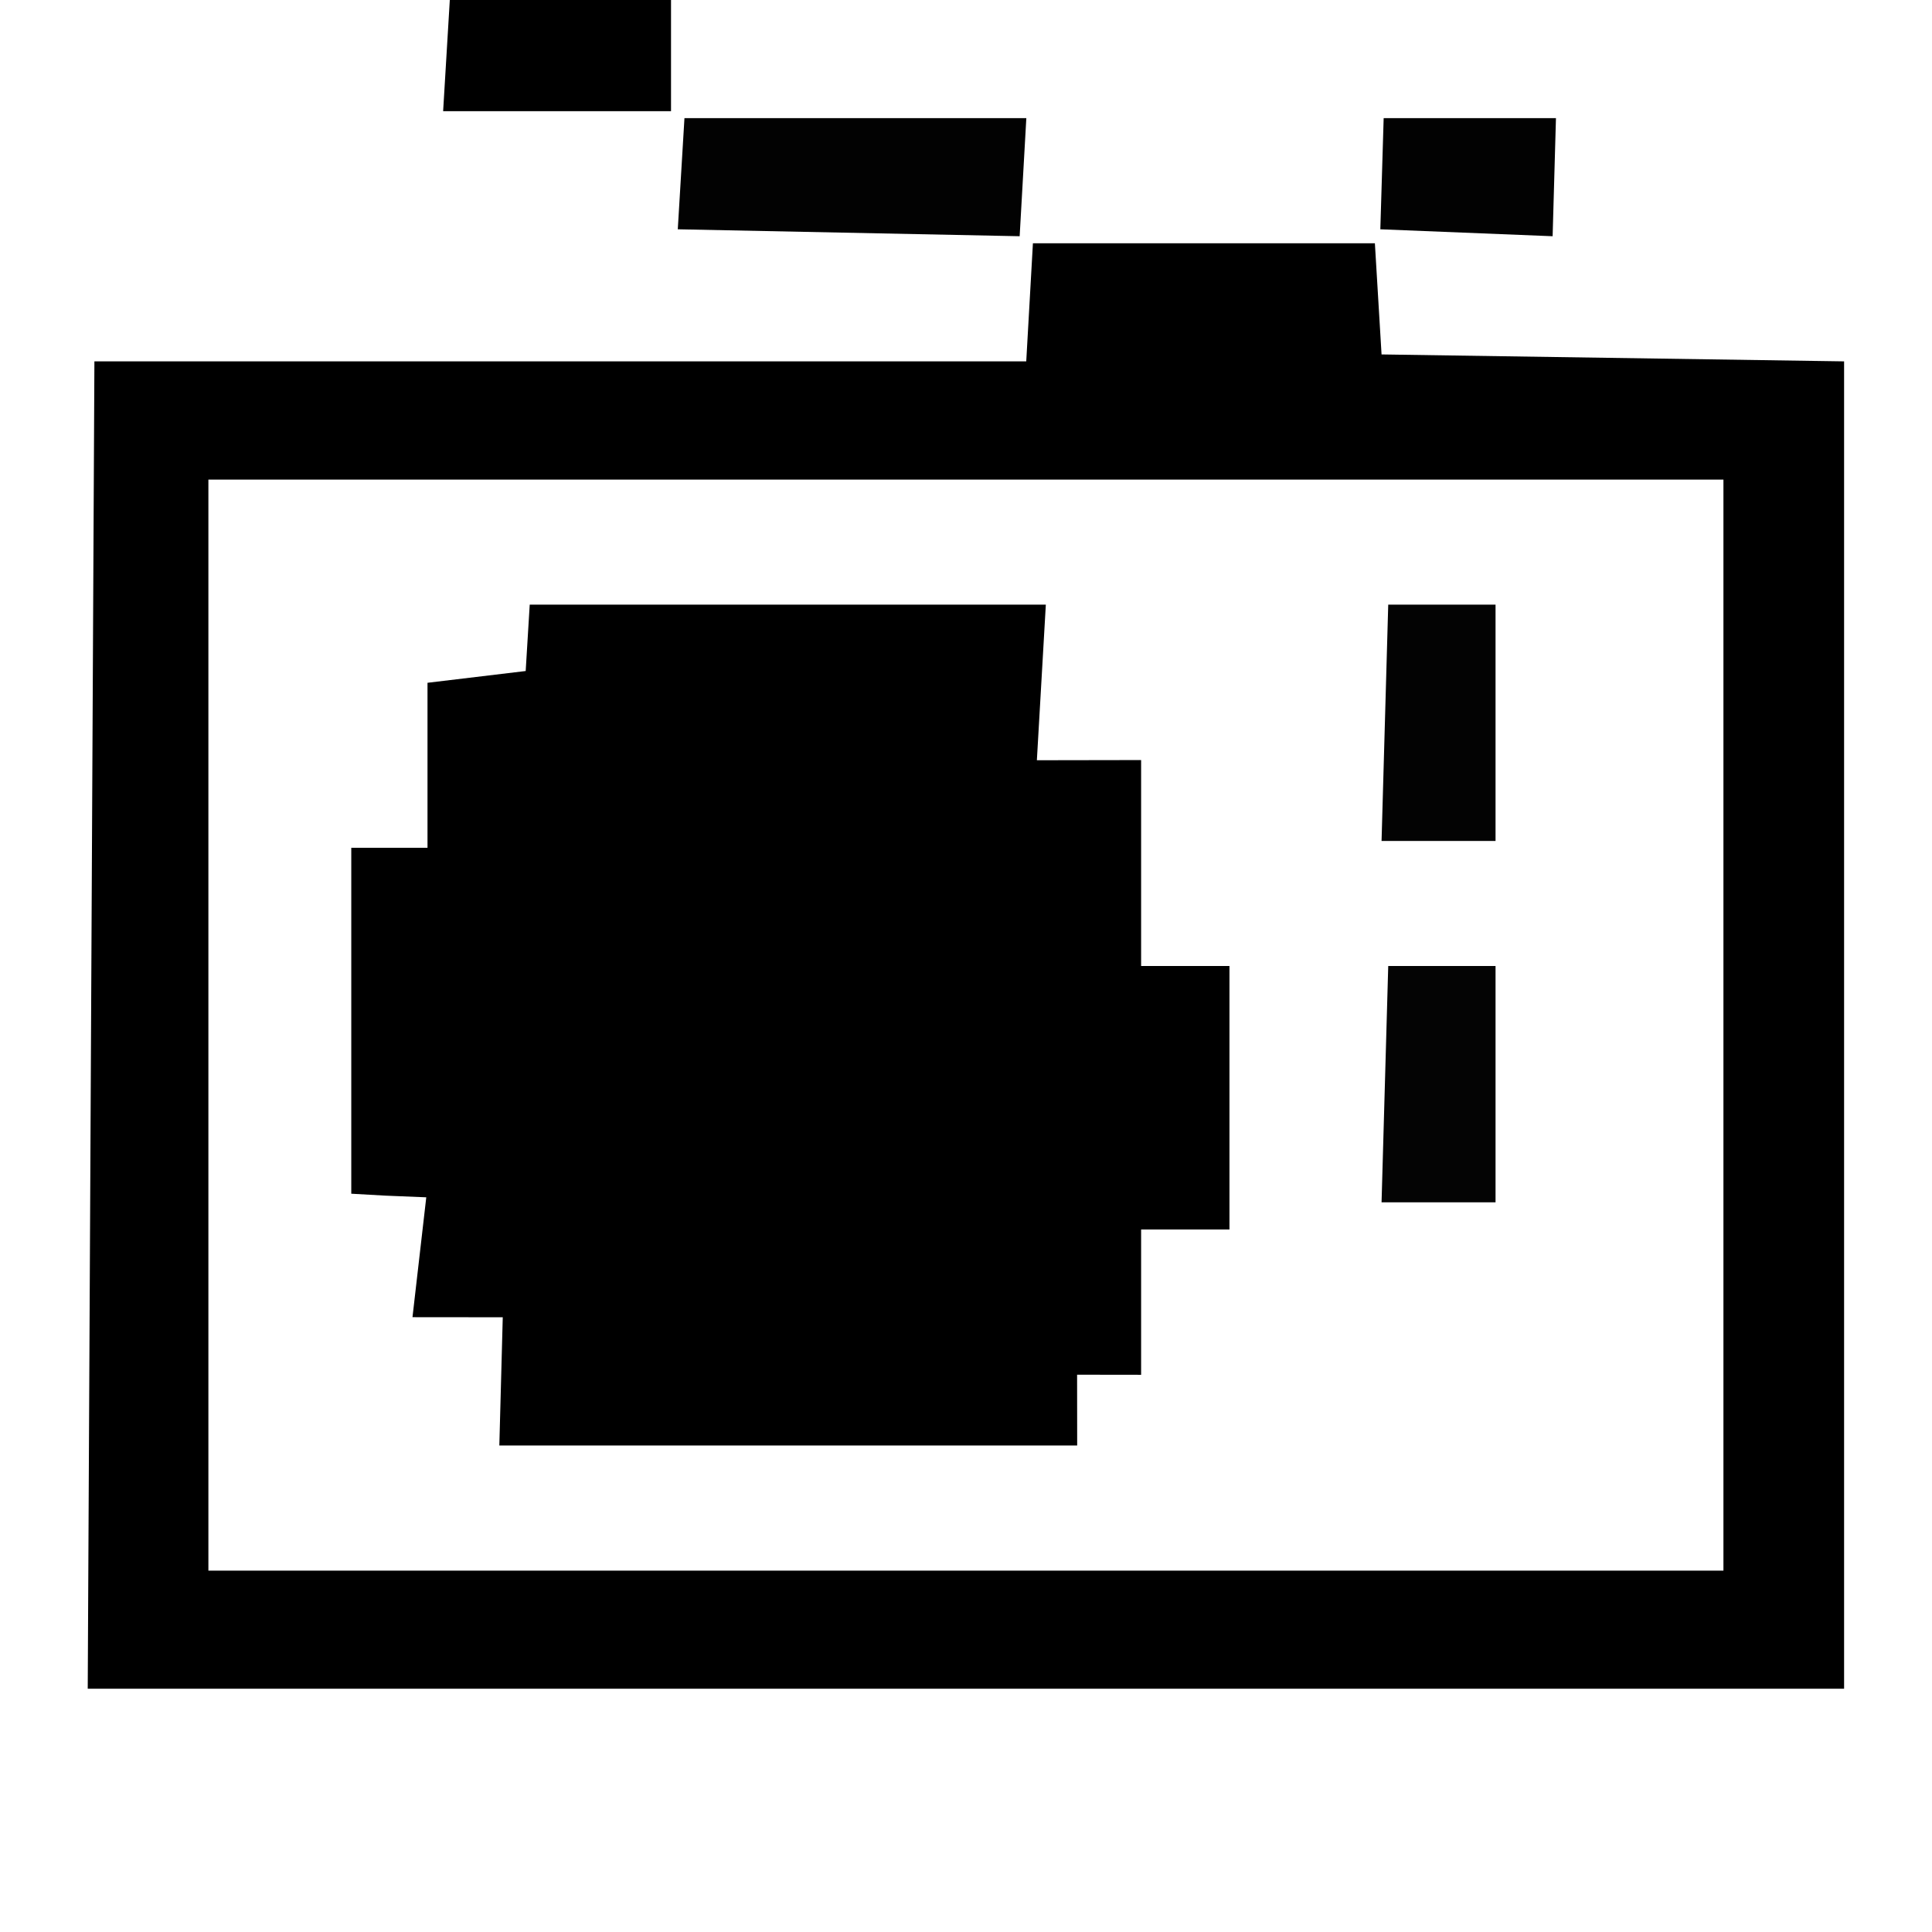 <svg height="22" viewBox="0 0 22 22" width="22" xmlns="http://www.w3.org/2000/svg"><g fill="none" fill-rule="nonzero"><path d="m15.656 2.77.076 1.266 5.267.079v15.115h-20l.076-15.115h10.611l.076-1.345zm3.969 2.691h-17.252v12.424h17.252z" fill="#000"/><path d="m12.266 16.46h-6.58l.039-1.46-1.028-.001.157-1.365-.465-.019c-.118-.006-.247-.014-.389-.022v-3.939h.868v-1.879l1.118-.134.046-.756h5.877l-.102 1.772 1.187-.002-0 2.345 1.006 0v3l-1.006-0.0 0 1.655-.729-.001z" fill="#000"/><path d="m7.794 1.345h3.893c-.038.673-.038.673-.076 1.345-1.947-.04-1.947-.04-3.893-.079.038-.633.038-.633.076-1.266z" fill="#020202"/><path d="m15.756 1.345h1.962c-.019.673-.019.673-.038 1.345-.981-.04-.981-.04-1.962-.079.019-.633.019-.633.038-1.266z" fill="#020202"/><path d="m15.809 6.885h1.221v2.691c-.649 0-.649 0-1.298 0 .038-1.345.038-1.345.076-2.691z" fill="#030303"/><path d="m15.809 11h1.221v2.691c-.649 0-.649 0-1.298 0 .038-1.345.038-1.345.076-2.691z" fill="#040404"/><path d="m5.122 0h2.519v1.266c-1.298 0-1.298 0-2.595 0 .038-.633.038-.633.076-1.266z" fill="#000"/></g></svg>